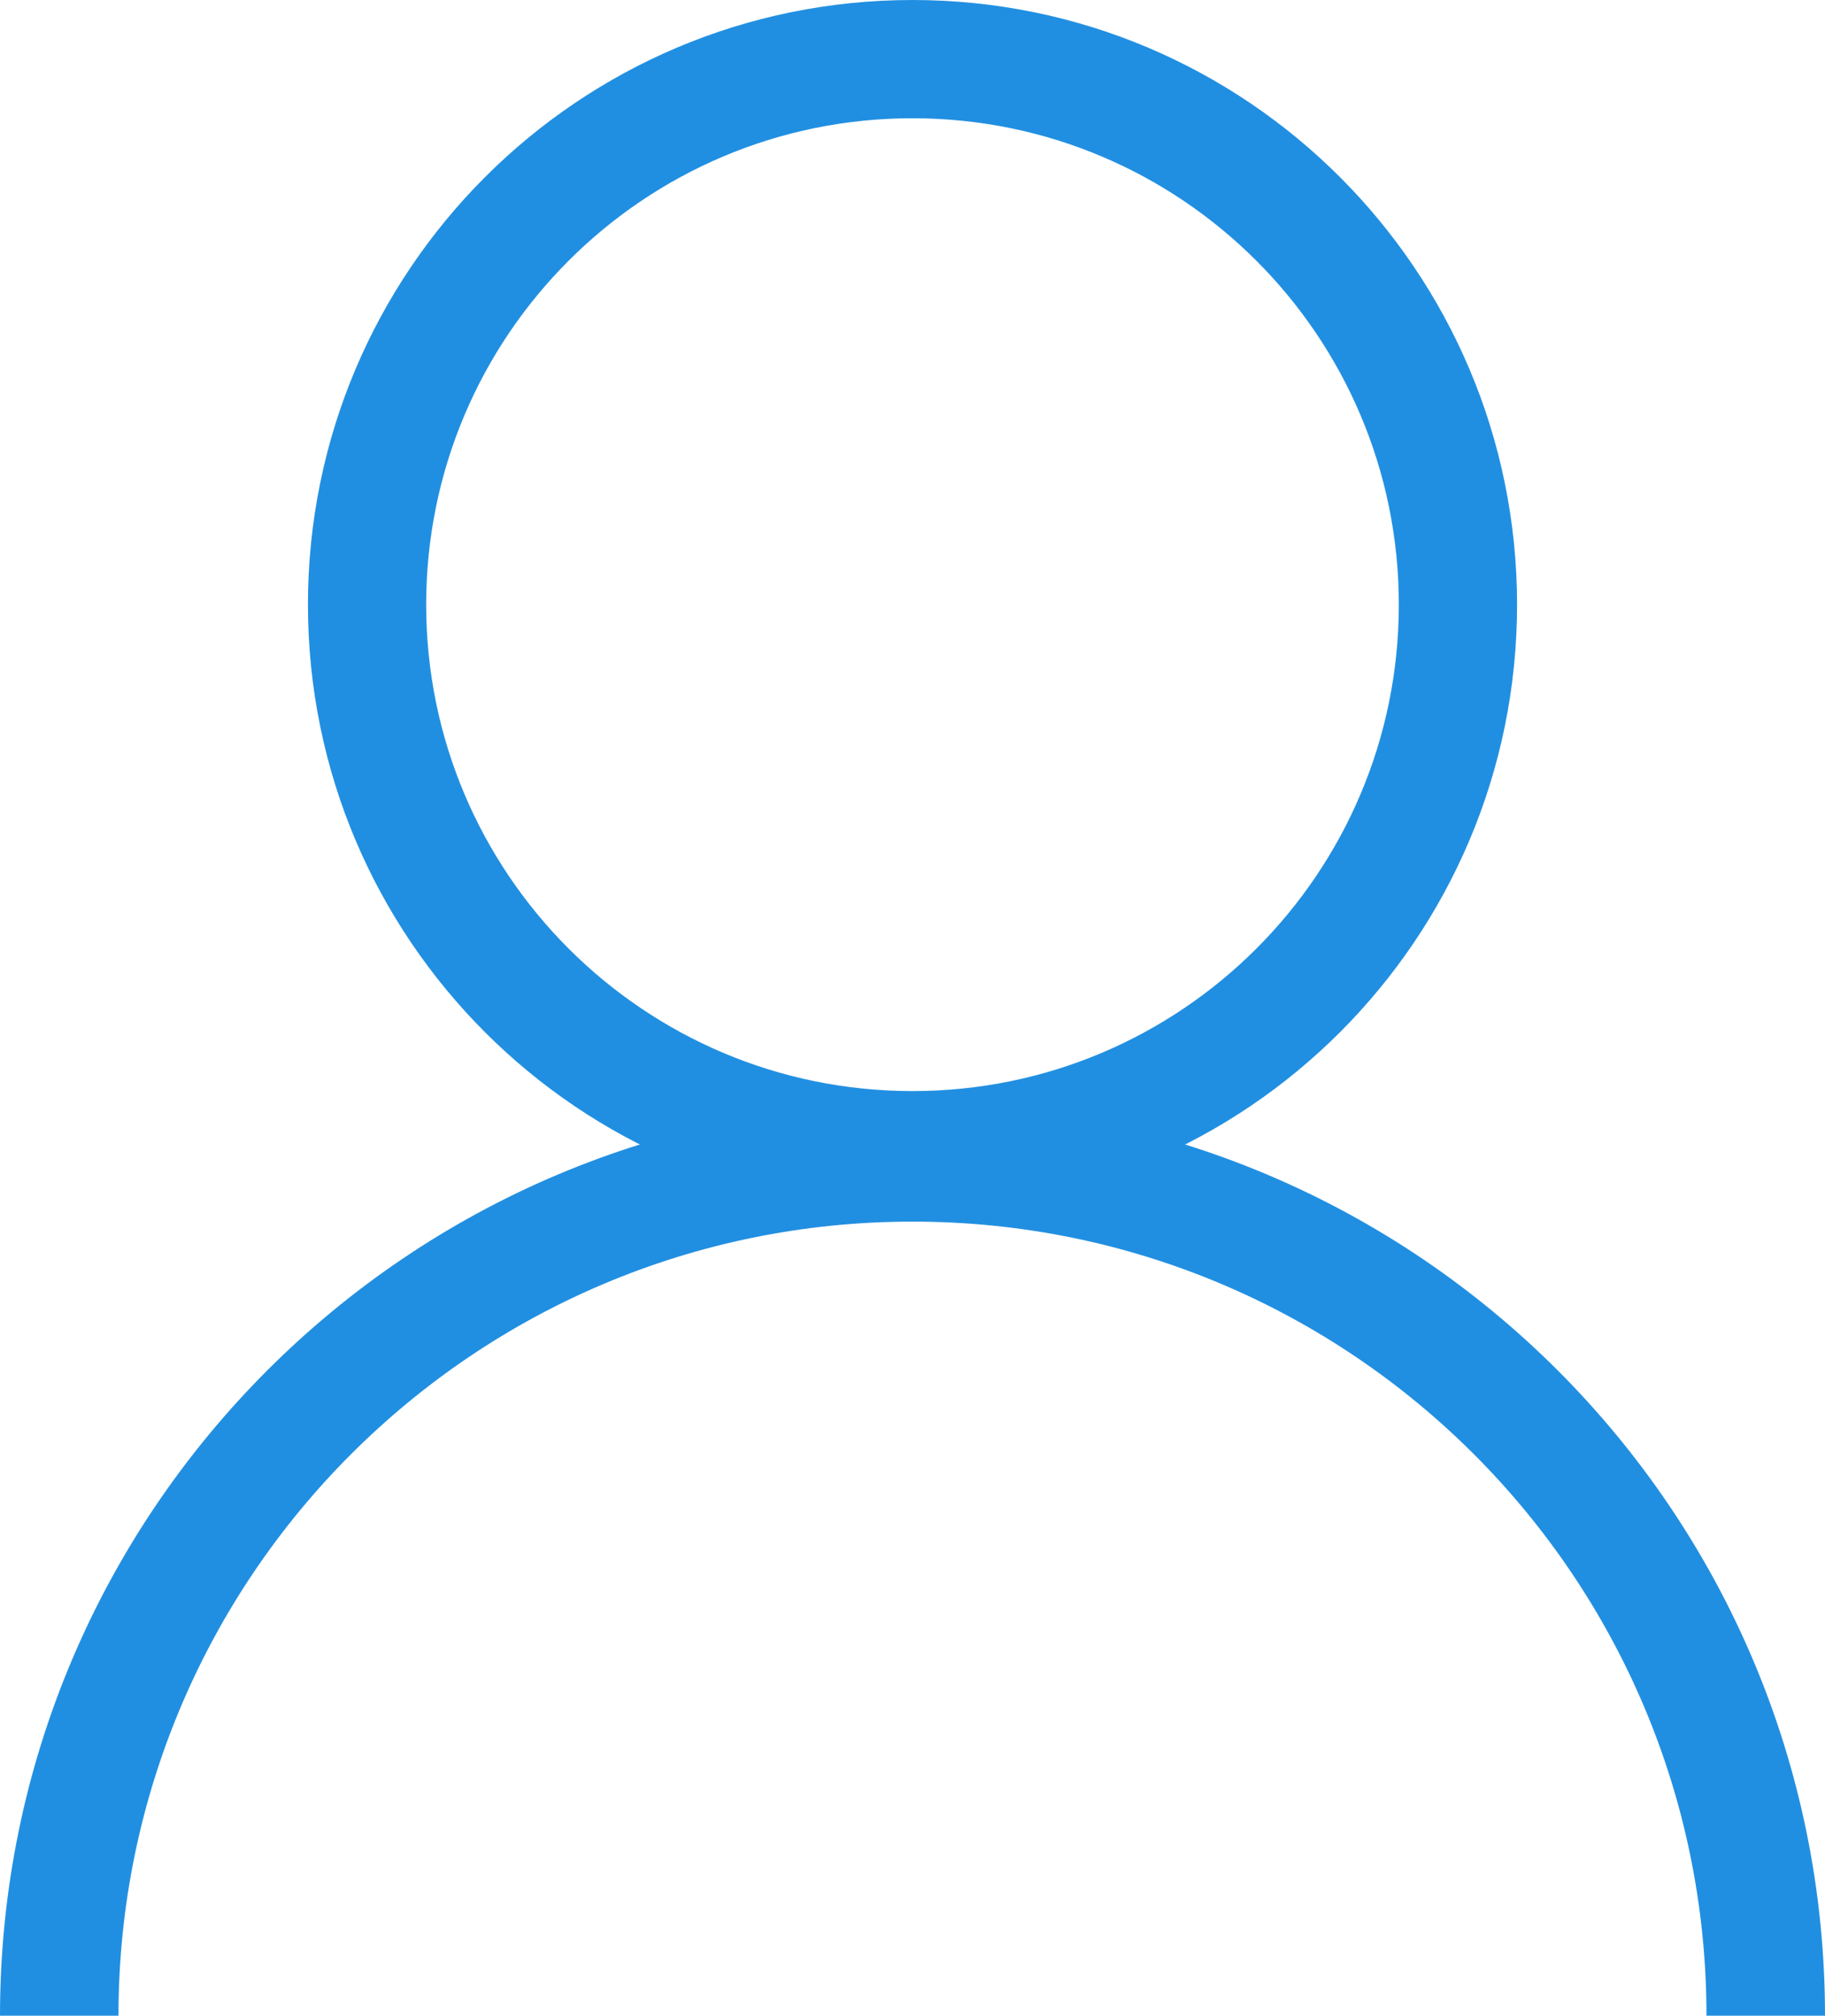 <?xml version="1.0" encoding="utf-8"?>
<!-- Generator: Adobe Illustrator 16.0.0, SVG Export Plug-In . SVG Version: 6.00 Build 0)  -->
<!DOCTYPE svg PUBLIC "-//W3C//DTD SVG 1.1//EN" "http://www.w3.org/Graphics/SVG/1.1/DTD/svg11.dtd">
<svg version="1.1" id="图层_1" xmlns="http://www.w3.org/2000/svg" xmlns:xlink="http://www.w3.org/1999/xlink" x="0px" y="0px"
	 width="37.17px" height="41.045px" viewBox="0 0 37.17 41.045" enable-background="new 0 0 37.17 41.045" xml:space="preserve">
<g>
	<path fill="#218FE1" d="M18.585,0c-6.8,0-12.313,5.513-12.313,12.312c0,6.801,5.513,12.313,12.313,12.313
		s12.313-5.512,12.313-12.313C30.897,5.513,25.385,0,18.585,0z M18.585,22.217c-5.47,0-9.905-4.435-9.905-9.905
		c0-5.47,4.435-9.904,9.905-9.904s9.905,4.435,9.905,9.904C28.49,17.783,24.055,22.217,18.585,22.217z"/>
	<path fill="#218FE1" d="M18.584,24.875c8.931,0,16.172,7.24,16.172,16.171h2.414c0-10.264-8.321-18.585-18.585-18.585
		C8.321,22.46,0,30.782,0,41.045h2.413C2.413,32.115,9.654,24.875,18.584,24.875z"/>
</g>
</svg>

